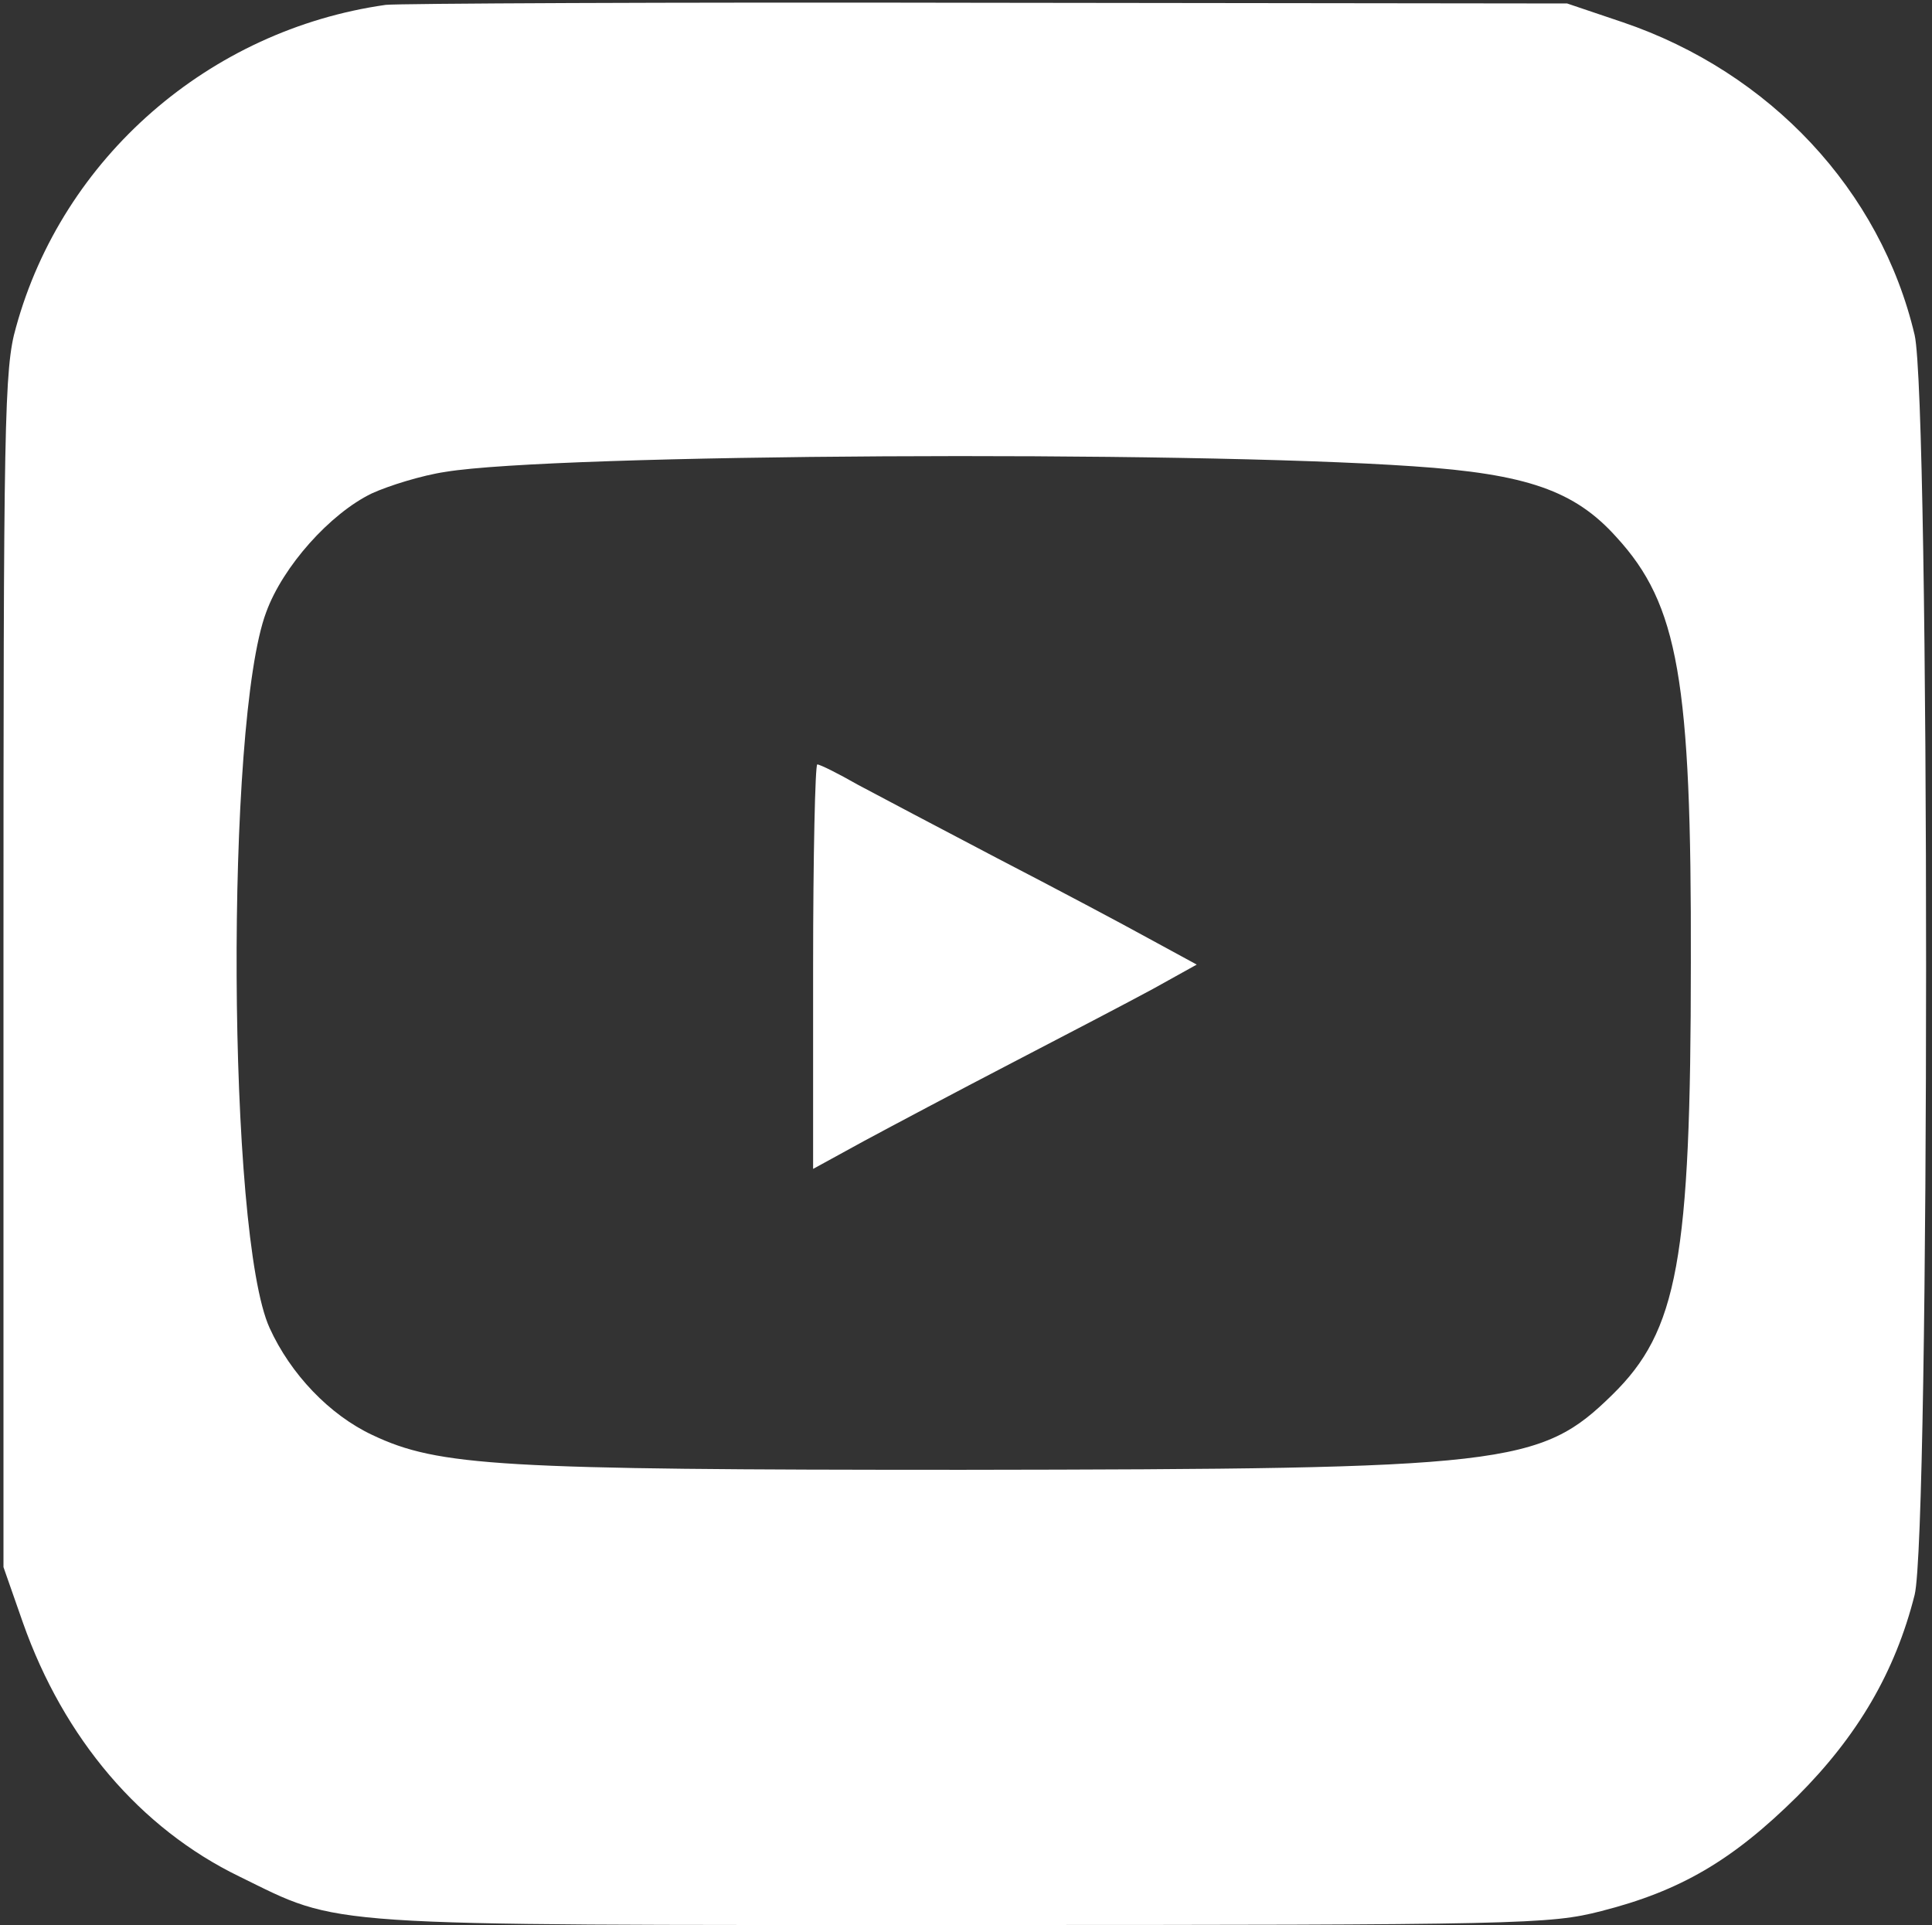 <?xml version="1.0" standalone="no"?>
<!DOCTYPE svg PUBLIC "-//W3C//DTD SVG 20010904//EN"
 "http://www.w3.org/TR/2001/REC-SVG-20010904/DTD/svg10.dtd">
<svg version="1.0" xmlns="http://www.w3.org/2000/svg"
 width="278pt" height="277pt" viewBox="0 0 278 277"
 preserveAspectRatio="xMidYMid meet">

<rect x="0" y="0" width="278" height="277" fill="#333333" stroke="none"/>

<g transform="translate(0,277) scale(0.1,-0.1)"
fill="#FFFFFF" stroke="none">
<path d="M555 2763 c-254 -36 -465 -220 -532 -464 -17 -59 -18 -134 -18 -924
l0 -860 28 -80 c59 -167 169 -296 311 -365 149 -73 104 -70 1042 -70 805 0
844 1 918 20 114 29 189 73 282 165 87 87 141 179 169 290 22 88 22 1718 0
1813 -49 208 -208 378 -420 450 l-80 27 -835 1 c-459 1 -848 -1 -865 -3z
m1479 -664 c163 -11 232 -35 292 -102 89 -97 108 -206 107 -612 0 -428 -19
-530 -113 -622 -104 -102 -151 -107 -935 -108 -666 0 -754 5 -849 50 -62 29
-118 88 -148 154 -61 133 -64 873 -5 1030 24 66 92 142 152 171 24 11 72 26
106 31 157 26 1060 31 1393 8z"/>
<path d="M1170 1379 l0 -291 73 40 c39 21 135 72 212 112 77 40 169 88 204
107 l63 35 -68 37 c-38 21 -136 73 -219 116 -82 43 -173 91 -201 106 -28 16
-54 29 -58 29 -3 0 -6 -131 -6 -291z"/>
</g>
</svg>

